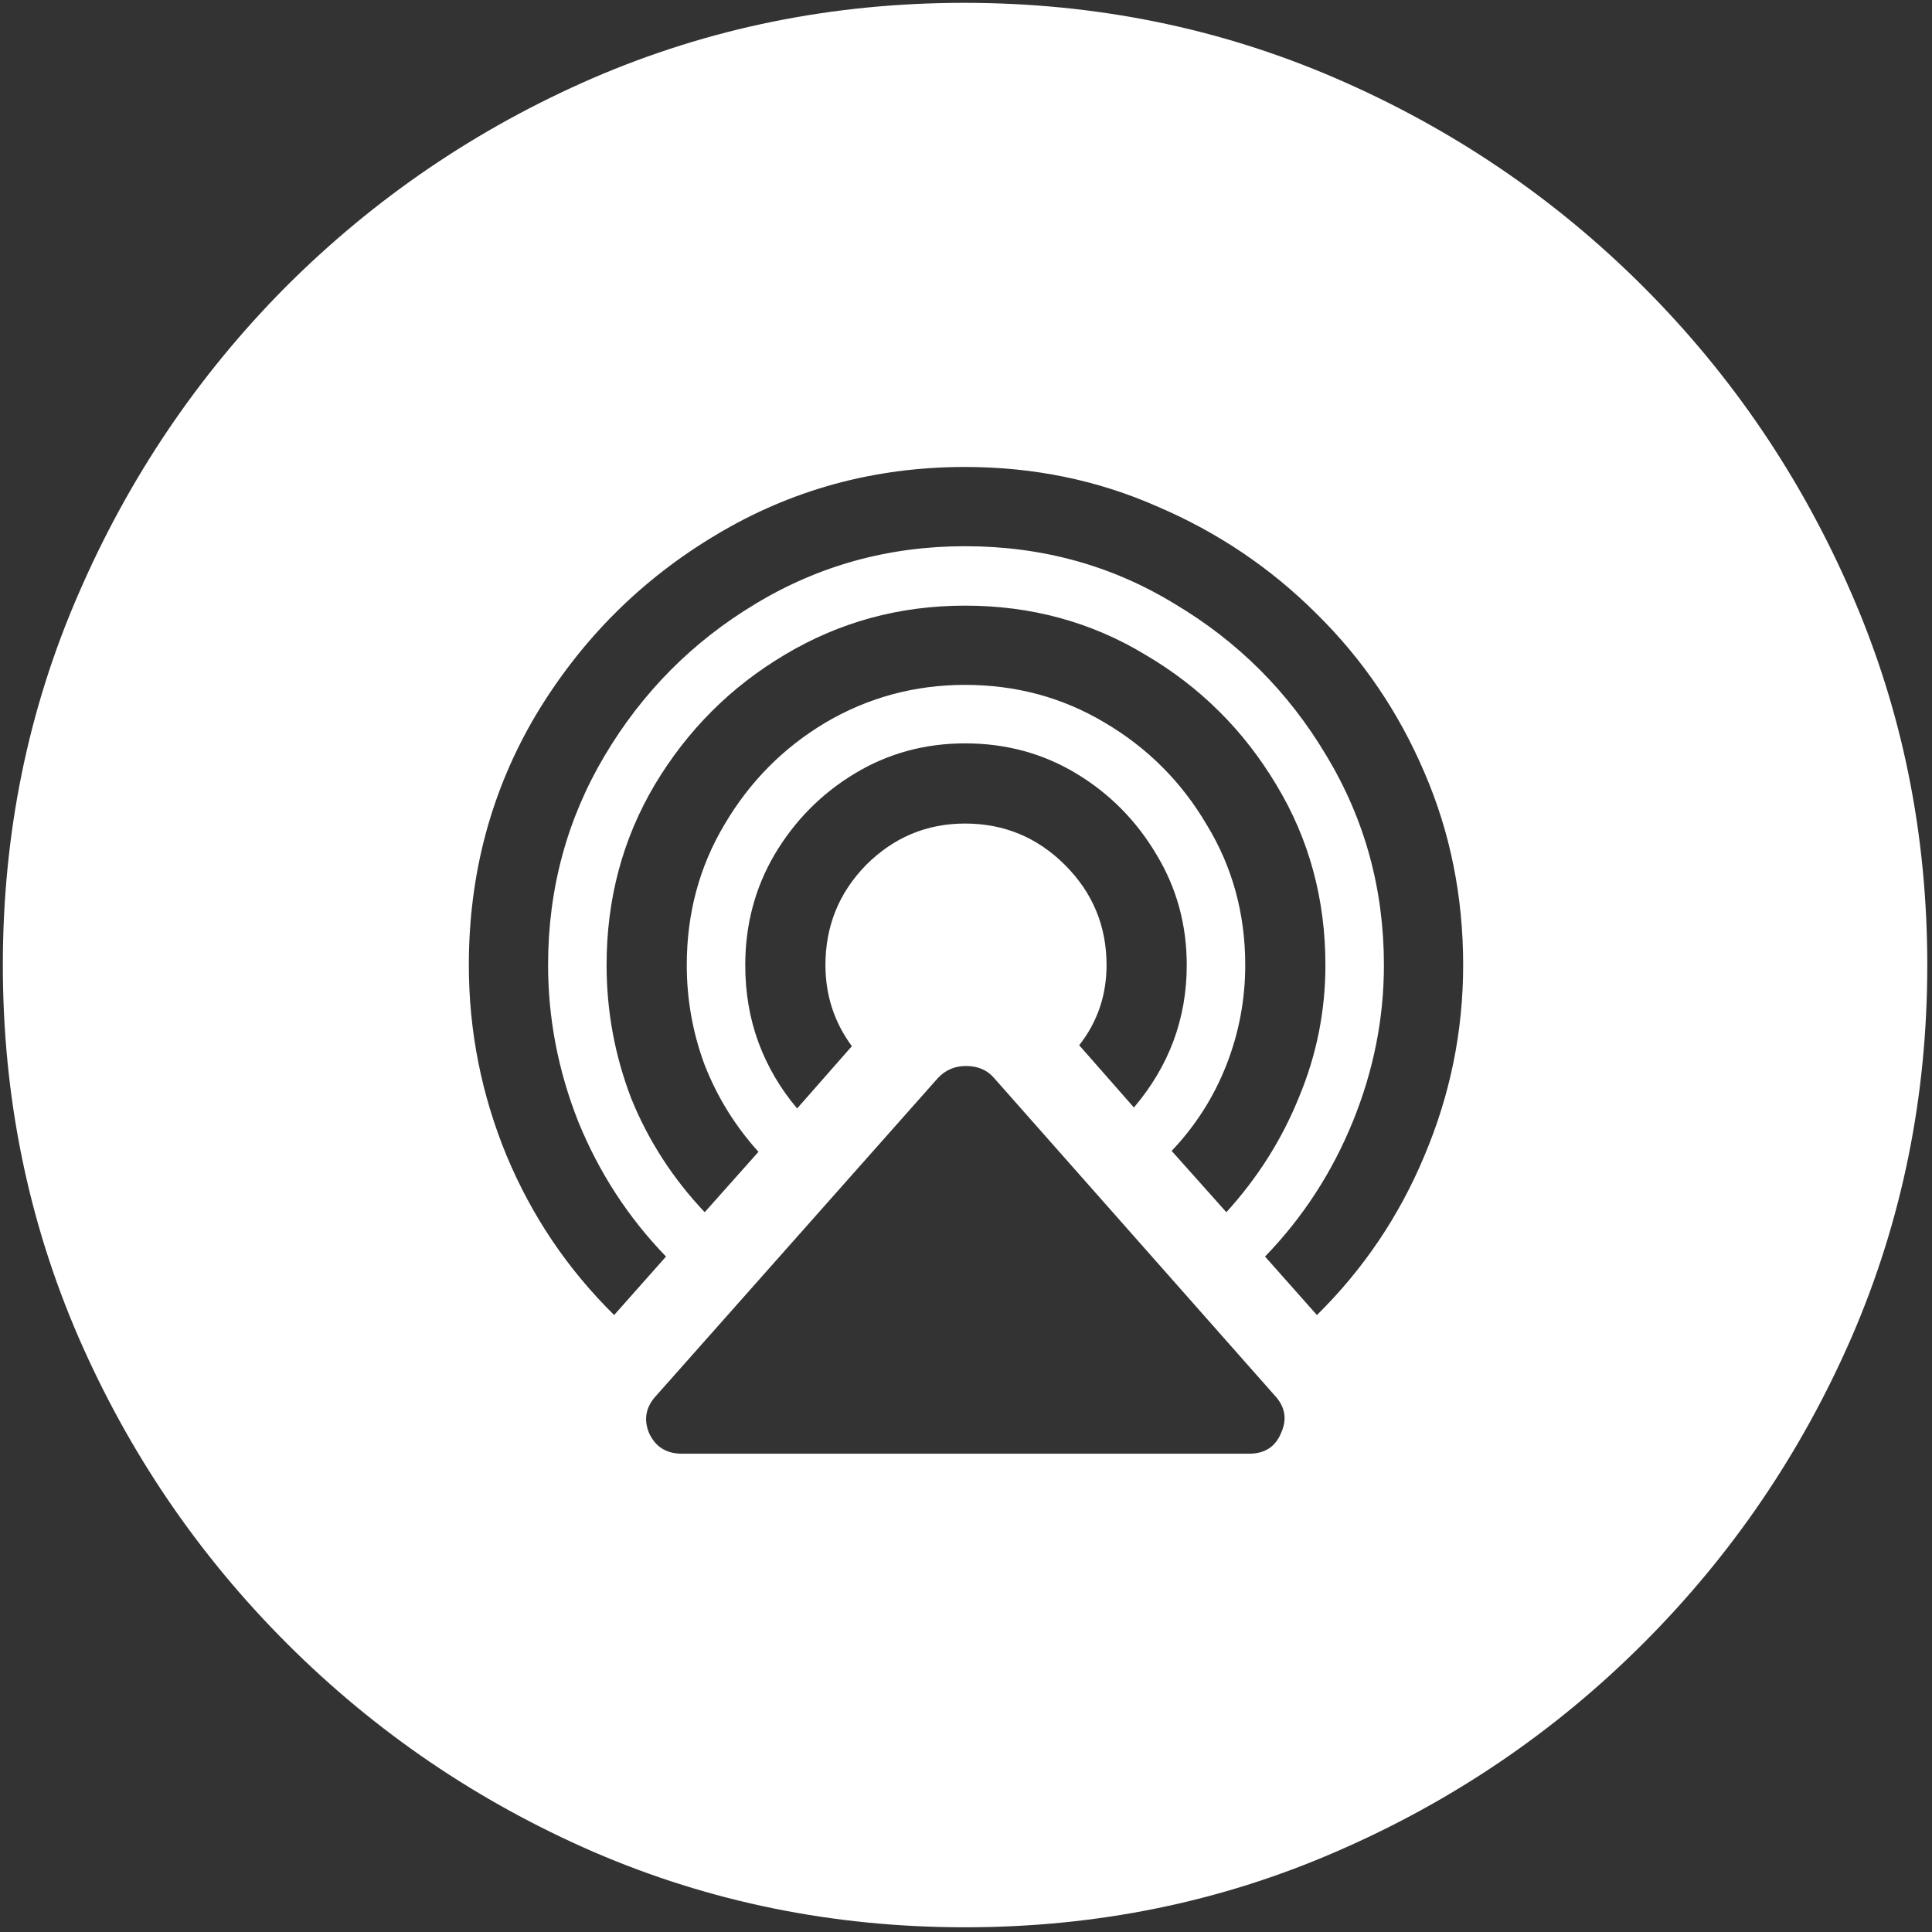 <svg width="128" height="128" viewBox="0 0 128 128" fill="none" xmlns="http://www.w3.org/2000/svg">
<rect x="0" y="0" width="128" height="128" fill="#333333" stroke="none"/>
<path d="M63.938 127.688C72.646 127.688 80.833 126.021 88.5 122.688C96.208 119.354 103 114.75 108.875 108.875C114.75 103 119.354 96.229 122.688 88.562C126.021 80.854 127.688 72.646 127.688 63.938C127.688 55.229 126.021 47.042 122.688 39.375C119.354 31.667 114.75 24.875 108.875 19C103 13.125 96.208 8.521 88.5 5.188C80.792 1.854 72.583 0.188 63.875 0.188C55.167 0.188 46.958 1.854 39.25 5.188C31.583 8.521 24.812 13.125 18.938 19C13.104 24.875 8.521 31.667 5.188 39.375C1.854 47.042 0.188 55.229 0.188 63.938C0.188 72.646 1.854 80.854 5.188 88.562C8.521 96.229 13.125 103 19 108.875C24.875 114.75 31.646 119.354 39.312 122.688C47.021 126.021 55.229 127.688 63.938 127.688ZM63.938 30.938C68.479 30.938 72.729 31.812 76.688 33.562C80.688 35.271 84.208 37.646 87.25 40.688C90.292 43.688 92.667 47.188 94.375 51.188C96.083 55.146 96.938 59.396 96.938 63.938C96.938 68.312 96.083 72.521 94.375 76.562C92.708 80.562 90.333 84.083 87.25 87.125L83.812 83.25C86.312 80.667 88.25 77.688 89.625 74.312C91 70.938 91.688 67.479 91.688 63.938C91.688 58.896 90.417 54.271 87.875 50.062C85.375 45.854 82.021 42.5 77.812 40C73.646 37.458 69.021 36.188 63.938 36.188C58.896 36.188 54.271 37.458 50.062 40C45.896 42.5 42.562 45.854 40.062 50.062C37.562 54.271 36.312 58.896 36.312 63.938C36.312 67.479 36.979 70.938 38.312 74.312C39.688 77.688 41.625 80.667 44.125 83.25L40.688 87.125C37.604 84.083 35.229 80.562 33.562 76.562C31.896 72.521 31.062 68.312 31.062 63.938C31.062 57.896 32.542 52.375 35.5 47.375C38.5 42.375 42.479 38.396 47.438 35.438C52.438 32.438 57.938 30.938 63.938 30.938ZM63.938 40.125C68.312 40.125 72.292 41.208 75.875 43.375C79.5 45.5 82.396 48.375 84.562 52C86.729 55.583 87.812 59.562 87.812 63.938C87.812 66.979 87.229 69.896 86.062 72.688C84.938 75.479 83.333 78.021 81.25 80.312L77.625 76.25C79.208 74.583 80.417 72.688 81.25 70.562C82.083 68.438 82.5 66.229 82.5 63.938C82.5 60.521 81.646 57.417 79.938 54.625C78.271 51.792 76.021 49.542 73.188 47.875C70.396 46.208 67.312 45.375 63.938 45.375C60.604 45.375 57.521 46.208 54.688 47.875C51.896 49.542 49.667 51.792 48 54.625C46.333 57.417 45.5 60.521 45.5 63.938C45.5 66.229 45.896 68.438 46.688 70.562C47.521 72.688 48.708 74.604 50.25 76.312L46.688 80.312C44.562 78.062 42.938 75.542 41.812 72.75C40.729 69.917 40.188 66.979 40.188 63.938C40.188 59.562 41.25 55.583 43.375 52C45.542 48.375 48.417 45.5 52 43.375C55.625 41.208 59.604 40.125 63.938 40.125ZM63.938 49.25C66.646 49.25 69.104 49.917 71.312 51.25C73.521 52.583 75.292 54.375 76.625 56.625C77.958 58.833 78.625 61.271 78.625 63.938C78.625 67.479 77.458 70.625 75.125 73.375L71.5 69.25C72.708 67.708 73.312 65.938 73.312 63.938C73.312 61.354 72.396 59.146 70.562 57.312C68.729 55.479 66.521 54.562 63.938 54.562C61.396 54.562 59.208 55.479 57.375 57.312C55.583 59.146 54.688 61.354 54.688 63.938C54.688 65.938 55.271 67.729 56.438 69.312L52.812 73.438C51.688 72.104 50.833 70.646 50.25 69.062C49.667 67.479 49.375 65.771 49.375 63.938C49.375 61.271 50.021 58.833 51.312 56.625C52.646 54.375 54.417 52.583 56.625 51.25C58.833 49.917 61.271 49.25 63.938 49.25ZM45.188 96.312C44.146 96.312 43.417 95.854 43 94.938C42.625 94.021 42.792 93.188 43.5 92.438L62.125 71.438C62.625 70.896 63.25 70.625 64 70.625C64.792 70.625 65.417 70.896 65.875 71.438L84.438 92.438C85.146 93.188 85.292 94.021 84.875 94.938C84.5 95.854 83.792 96.312 82.75 96.312H45.188Z" fill="white"/>
</svg>
